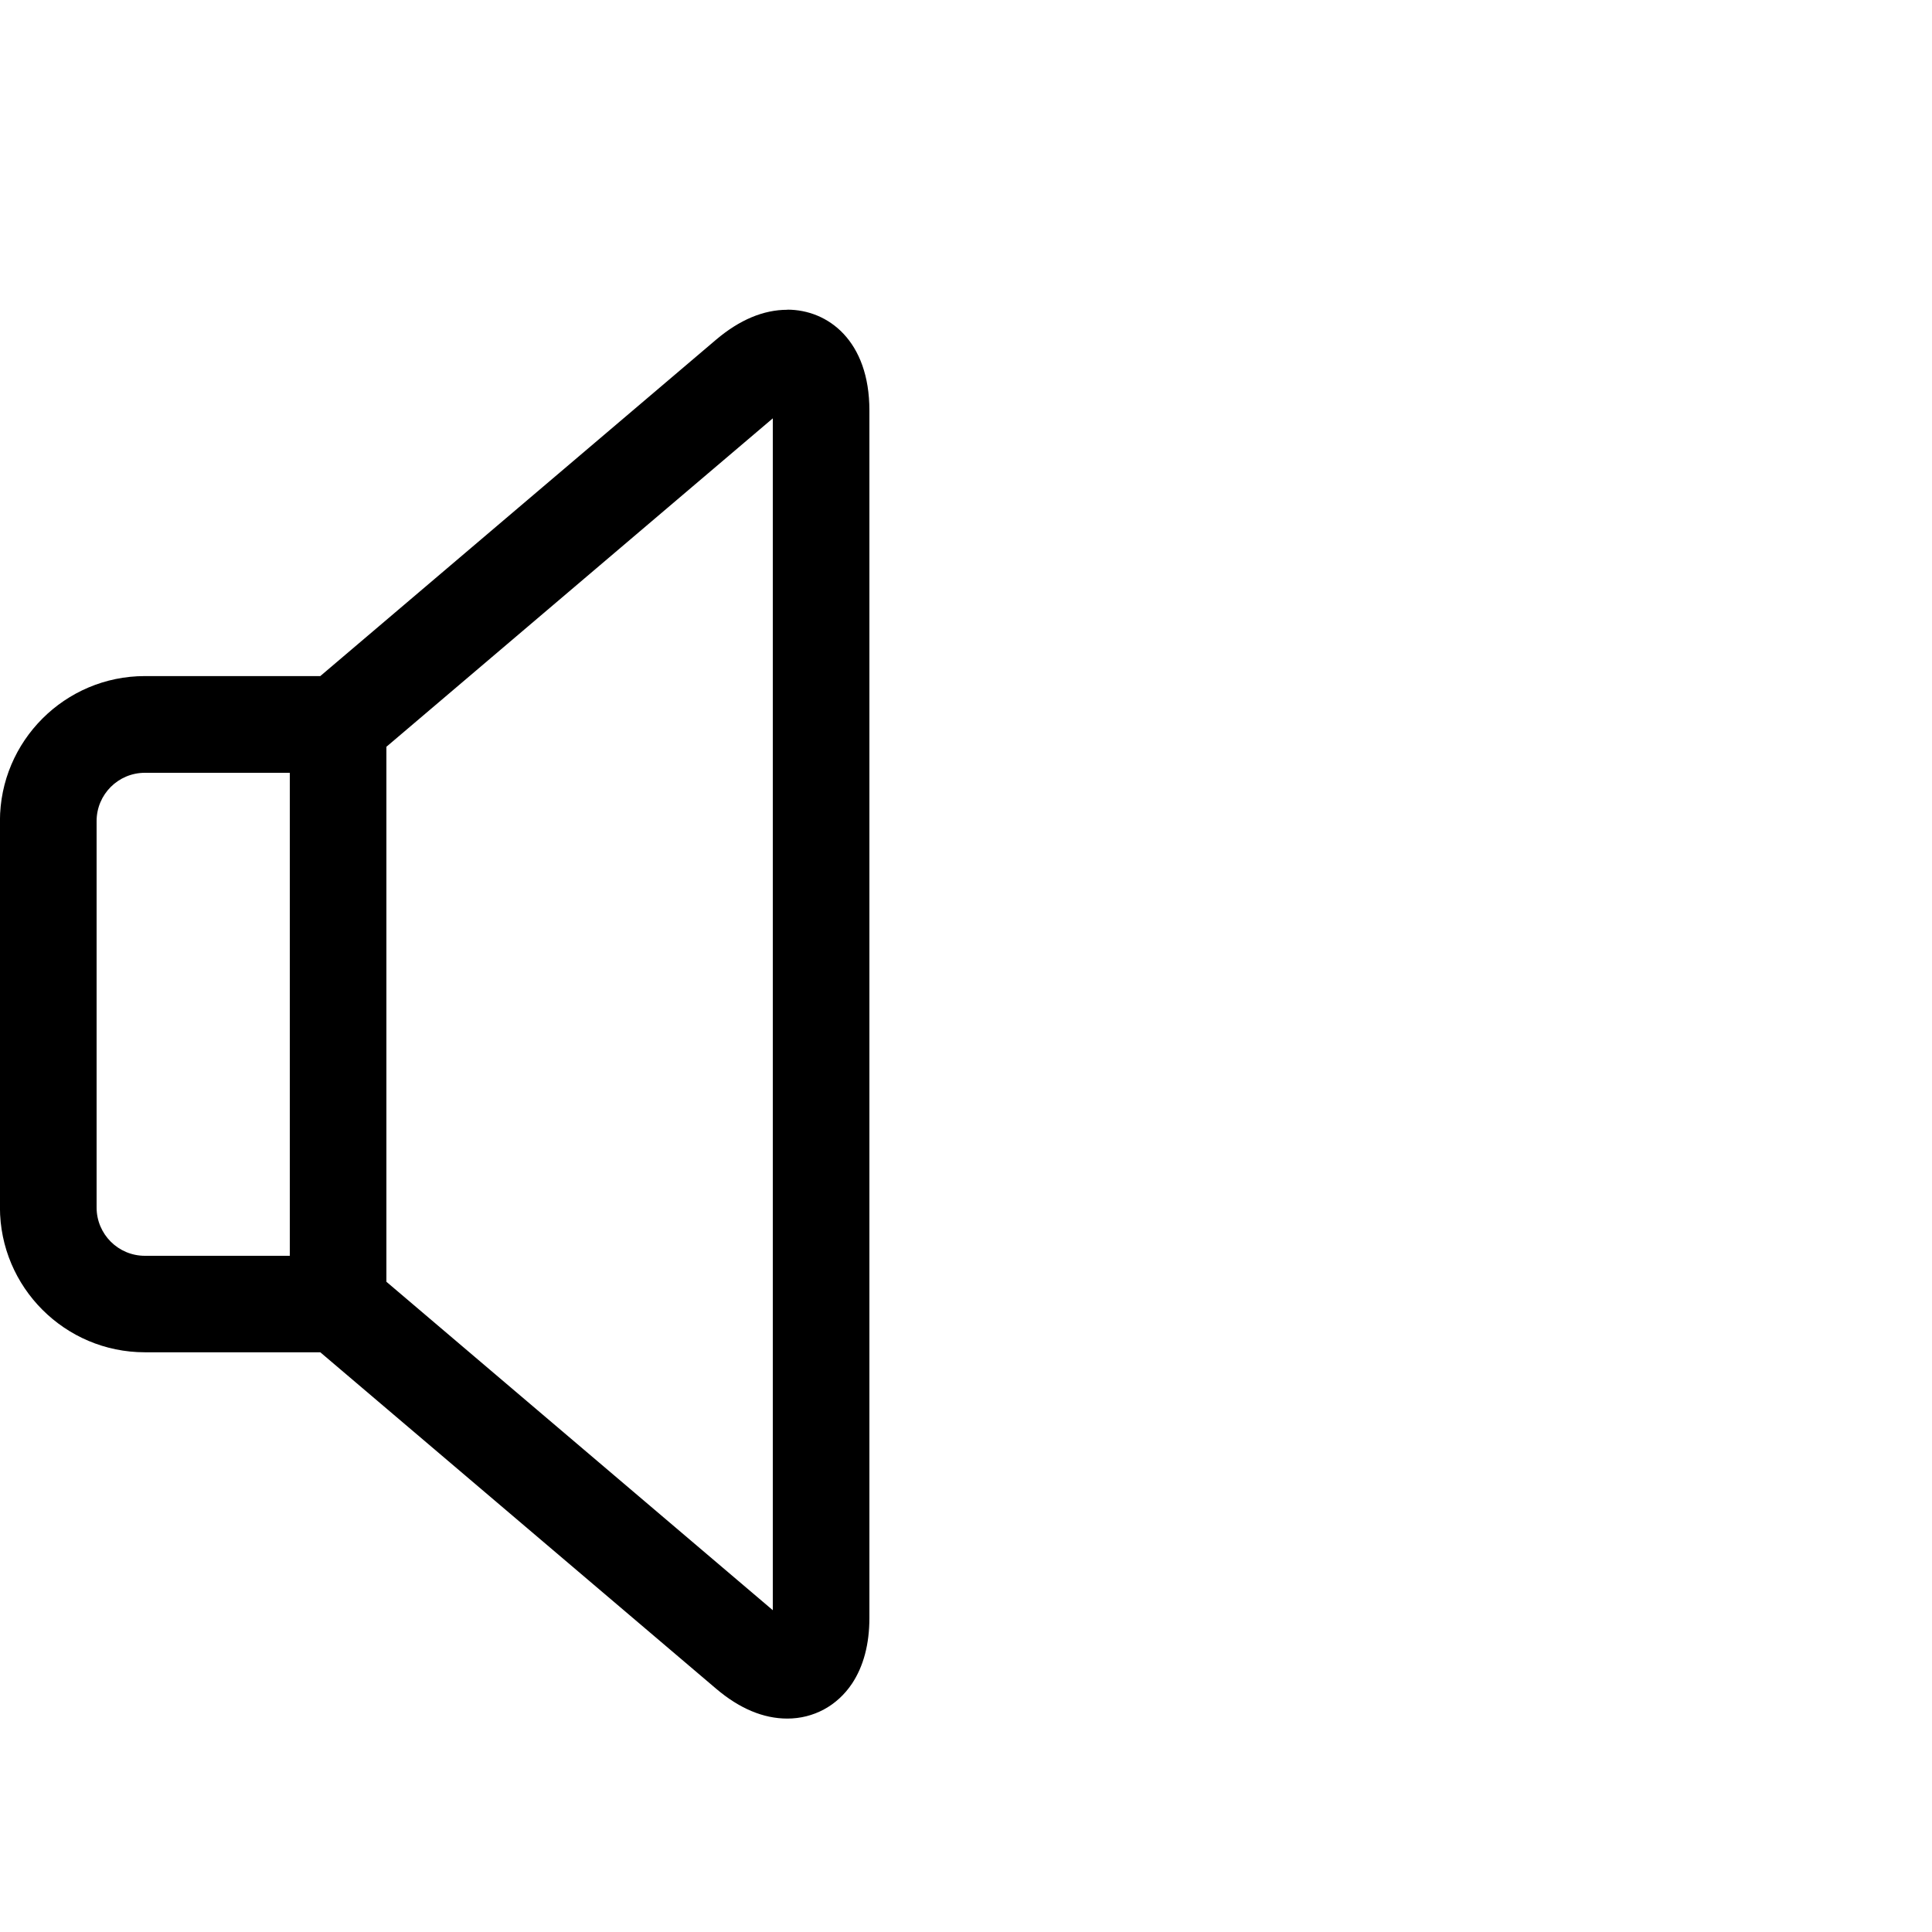 <!-- Generated by IcoMoon.io -->
<svg version="1.1" xmlns="http://www.w3.org/2000/svg" width="32" height="32" viewBox="0 0 32 32">
<title>volume</title>
<path d="M13.040 5.131c-0.395 0-0.79 0.166-1.178 0.494l-6.557 5.573h-2.906c-1.323 0-2.4 1.077-2.4 2.4v6.4c0 1.323 1.077 2.4 2.4 2.4h2.906l6.557 5.573c0.386 0.328 0.782 0.494 1.178 0.494 0 0 0 0 0 0 0.435 0 0.826-0.211 1.072-0.579 0.19-0.286 0.288-0.653 0.288-1.088v-20c0-1.152-0.683-1.669-1.36-1.669zM1.6 20v-6.4c0-0.442 0.358-0.8 0.8-0.8h2.4v8h-2.4c-0.442 0-0.8-0.358-0.8-0.8zM12.8 26.67l-6.4-5.44v-8.861l6.4-5.44v19.741z"></path>
</svg>
